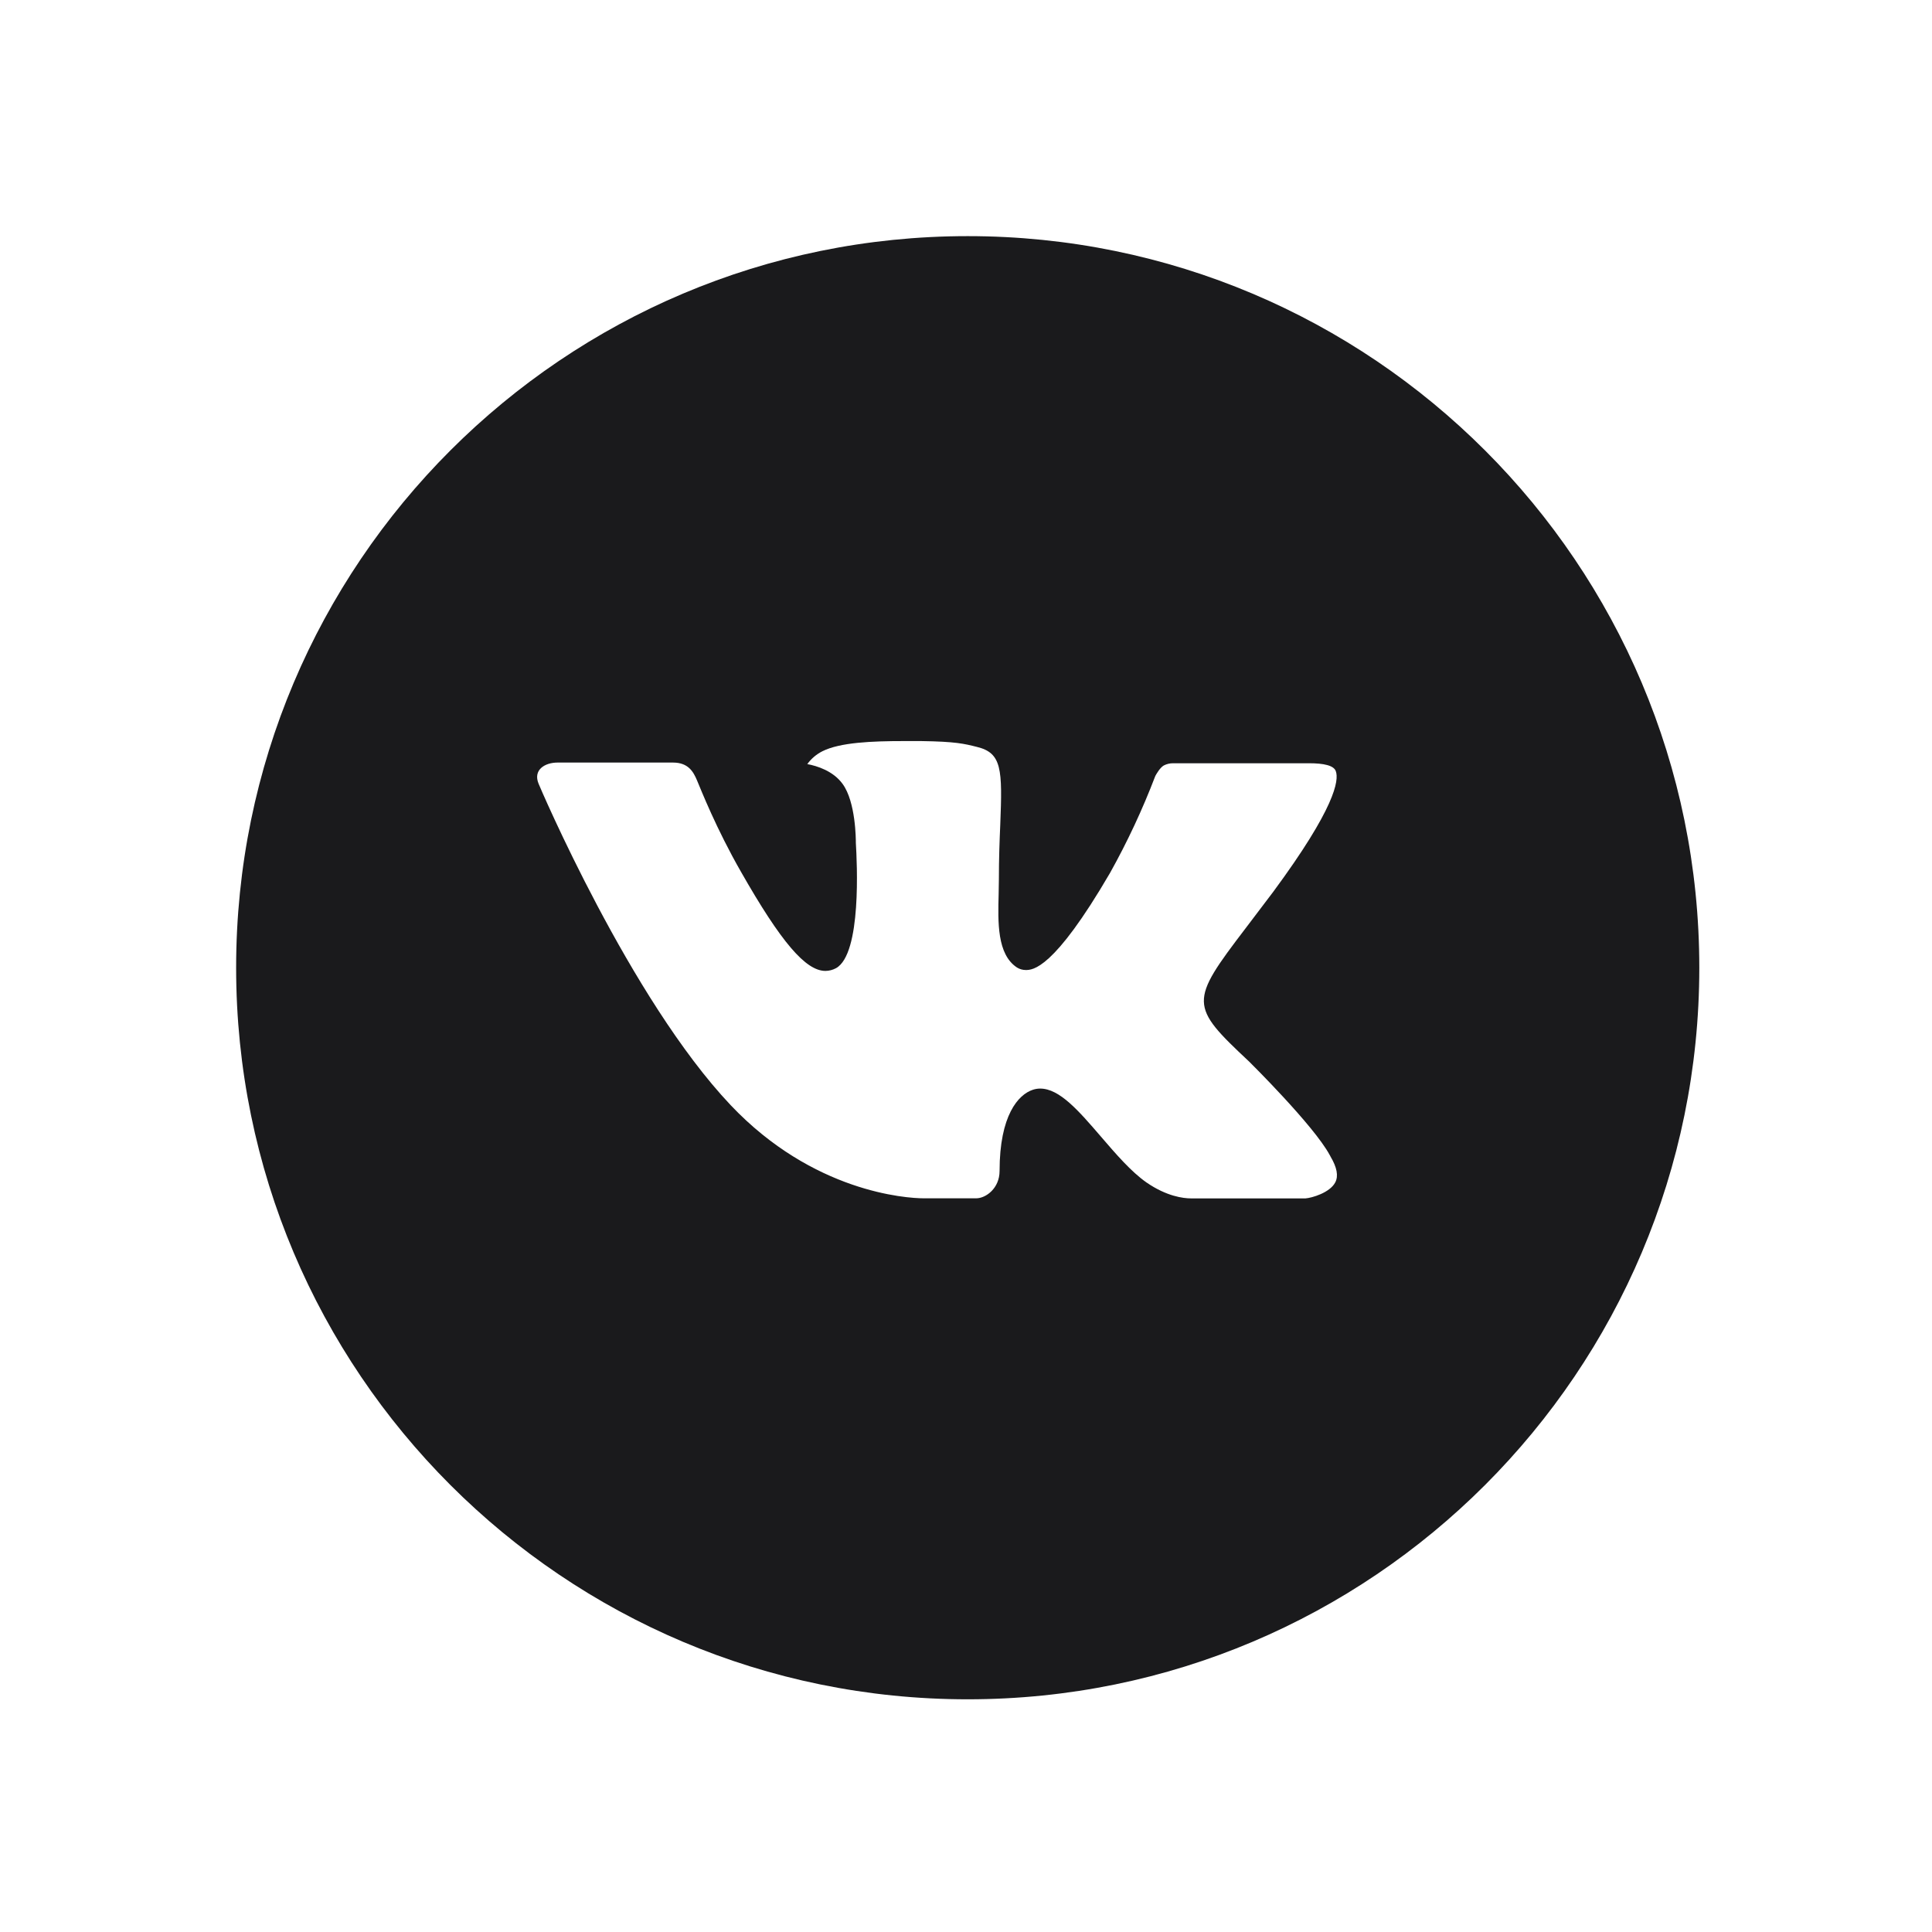 <svg width="90" height="90" viewBox="0 0 90 90" fill="none" xmlns="http://www.w3.org/2000/svg">
<path d="M45.08 11C26.258 11 11 26.258 11 45.08C11 63.902 26.258 79.16 45.08 79.16C63.902 79.16 79.16 63.902 79.16 45.08C79.16 26.258 63.902 11 45.08 11ZM58.187 49.45C58.187 49.45 61.201 52.425 61.943 53.806C61.964 53.834 61.974 53.863 61.981 53.877C62.283 54.385 62.354 54.779 62.205 55.073C61.957 55.563 61.105 55.805 60.814 55.826H55.489C55.119 55.826 54.346 55.73 53.408 55.084C52.688 54.58 51.978 53.753 51.285 52.947C50.252 51.747 49.358 50.71 48.456 50.71C48.342 50.71 48.228 50.728 48.119 50.764C47.437 50.984 46.564 51.956 46.564 54.548C46.564 55.357 45.925 55.822 45.474 55.822H43.035C42.205 55.822 37.877 55.531 34.043 51.488C29.35 46.535 25.125 36.603 25.09 36.51C24.824 35.868 25.374 35.523 25.974 35.523H31.352C32.069 35.523 32.303 35.96 32.467 36.347C32.658 36.798 33.361 38.591 34.515 40.607C36.386 43.894 37.533 45.229 38.452 45.229C38.625 45.227 38.794 45.183 38.946 45.101C40.145 44.434 39.922 40.156 39.869 39.269C39.869 39.102 39.865 37.355 39.251 36.517C38.811 35.91 38.062 35.68 37.607 35.594C37.791 35.341 38.033 35.135 38.314 34.994C39.137 34.583 40.621 34.522 42.094 34.522H42.914C44.512 34.544 44.924 34.647 45.502 34.792C46.674 35.073 46.699 35.829 46.596 38.417C46.564 39.151 46.532 39.982 46.532 40.962C46.532 41.175 46.521 41.402 46.521 41.644C46.486 42.961 46.443 44.455 47.373 45.069C47.495 45.145 47.635 45.186 47.778 45.187C48.101 45.187 49.074 45.187 51.708 40.667C52.52 39.213 53.226 37.701 53.82 36.145C53.873 36.052 54.03 35.768 54.214 35.658C54.35 35.589 54.501 35.553 54.654 35.555H60.977C61.666 35.555 62.138 35.658 62.227 35.925C62.383 36.347 62.198 37.636 59.312 41.544L58.023 43.245C55.407 46.674 55.407 46.848 58.187 49.45Z" fill="#1A1A1C"/>
</svg>
